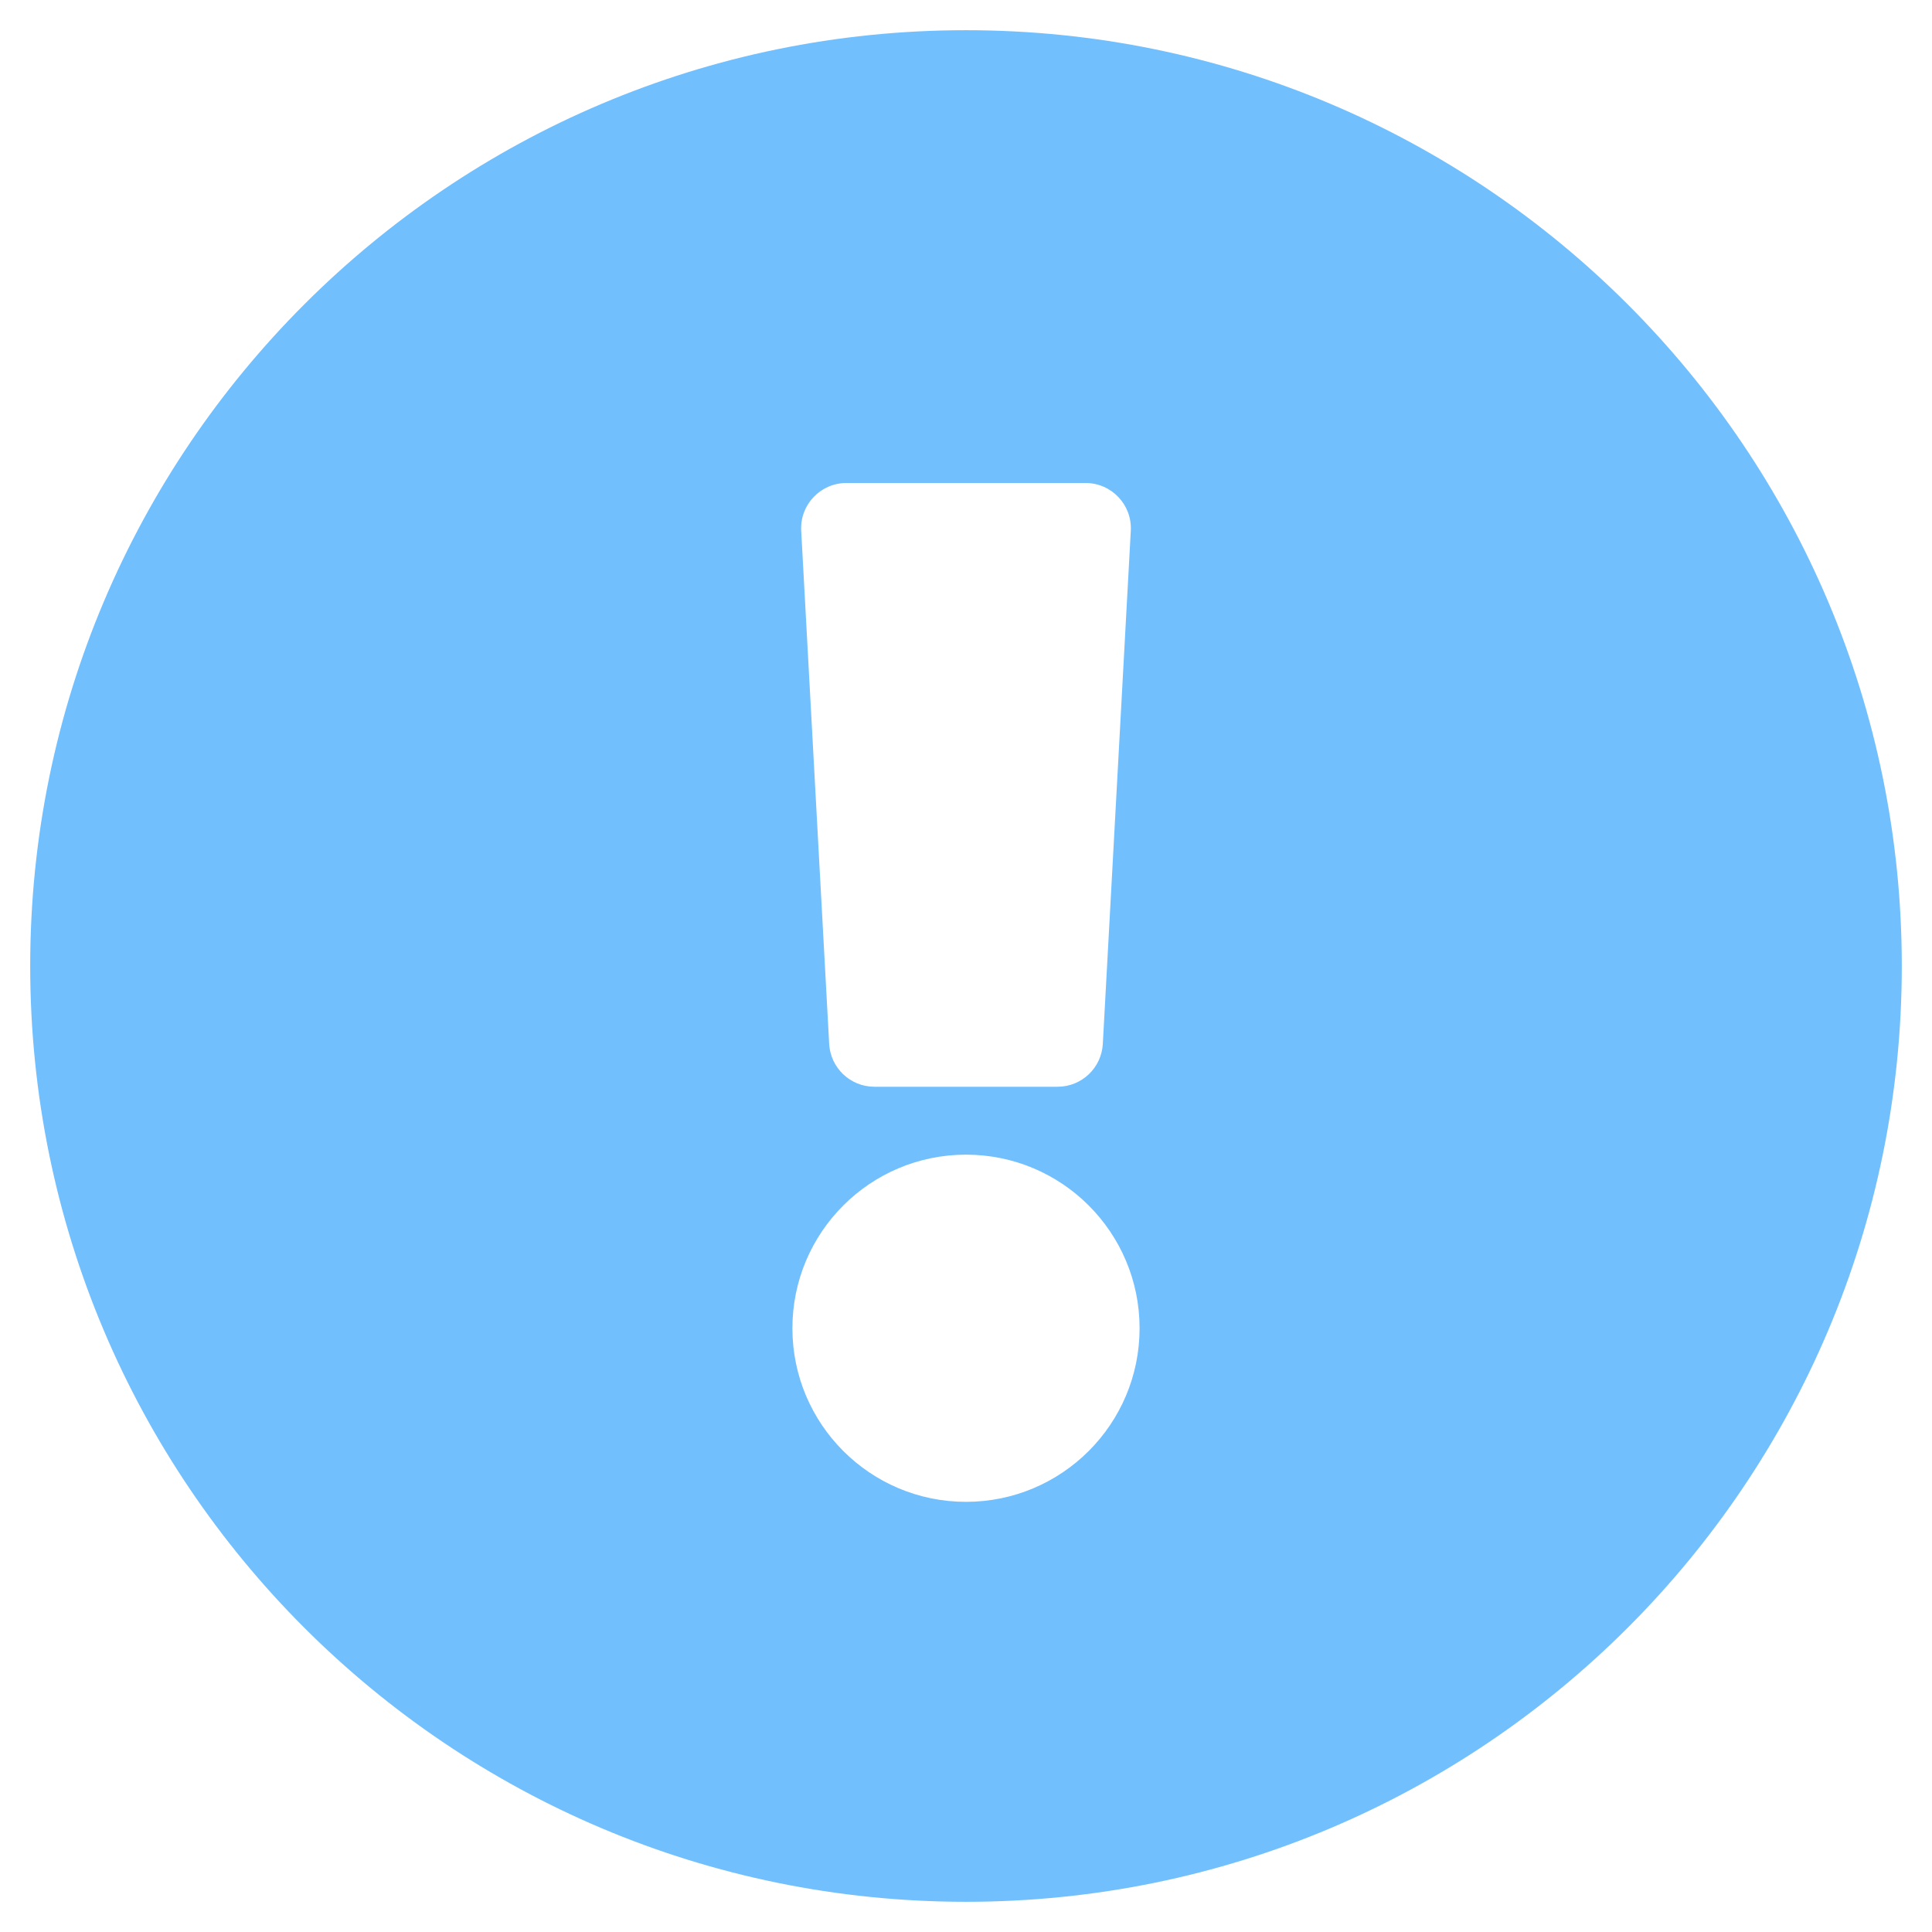 <svg width="60" height="60" viewBox="0 0 60 60" fill="none" xmlns="http://www.w3.org/2000/svg">
<path d="M59.062 30C59.062 46.054 46.05 59.062 30 59.062C13.95 59.062 0.938 46.054 0.938 30C0.938 13.955 13.95 0.938 30 0.938C46.05 0.938 59.062 13.955 59.062 30ZM30 35.859C27.023 35.859 24.609 38.273 24.609 41.25C24.609 44.227 27.023 46.641 30 46.641C32.977 46.641 35.391 44.227 35.391 41.25C35.391 38.273 32.977 35.859 30 35.859ZM24.882 16.483L25.751 32.42C25.792 33.166 26.409 33.75 27.155 33.75H32.844C33.591 33.75 34.208 33.166 34.249 32.42L35.118 16.483C35.162 15.677 34.52 15 33.714 15H26.286C25.479 15 24.838 15.677 24.882 16.483V16.483Z" fill="#72BFFD"/>
</svg>
